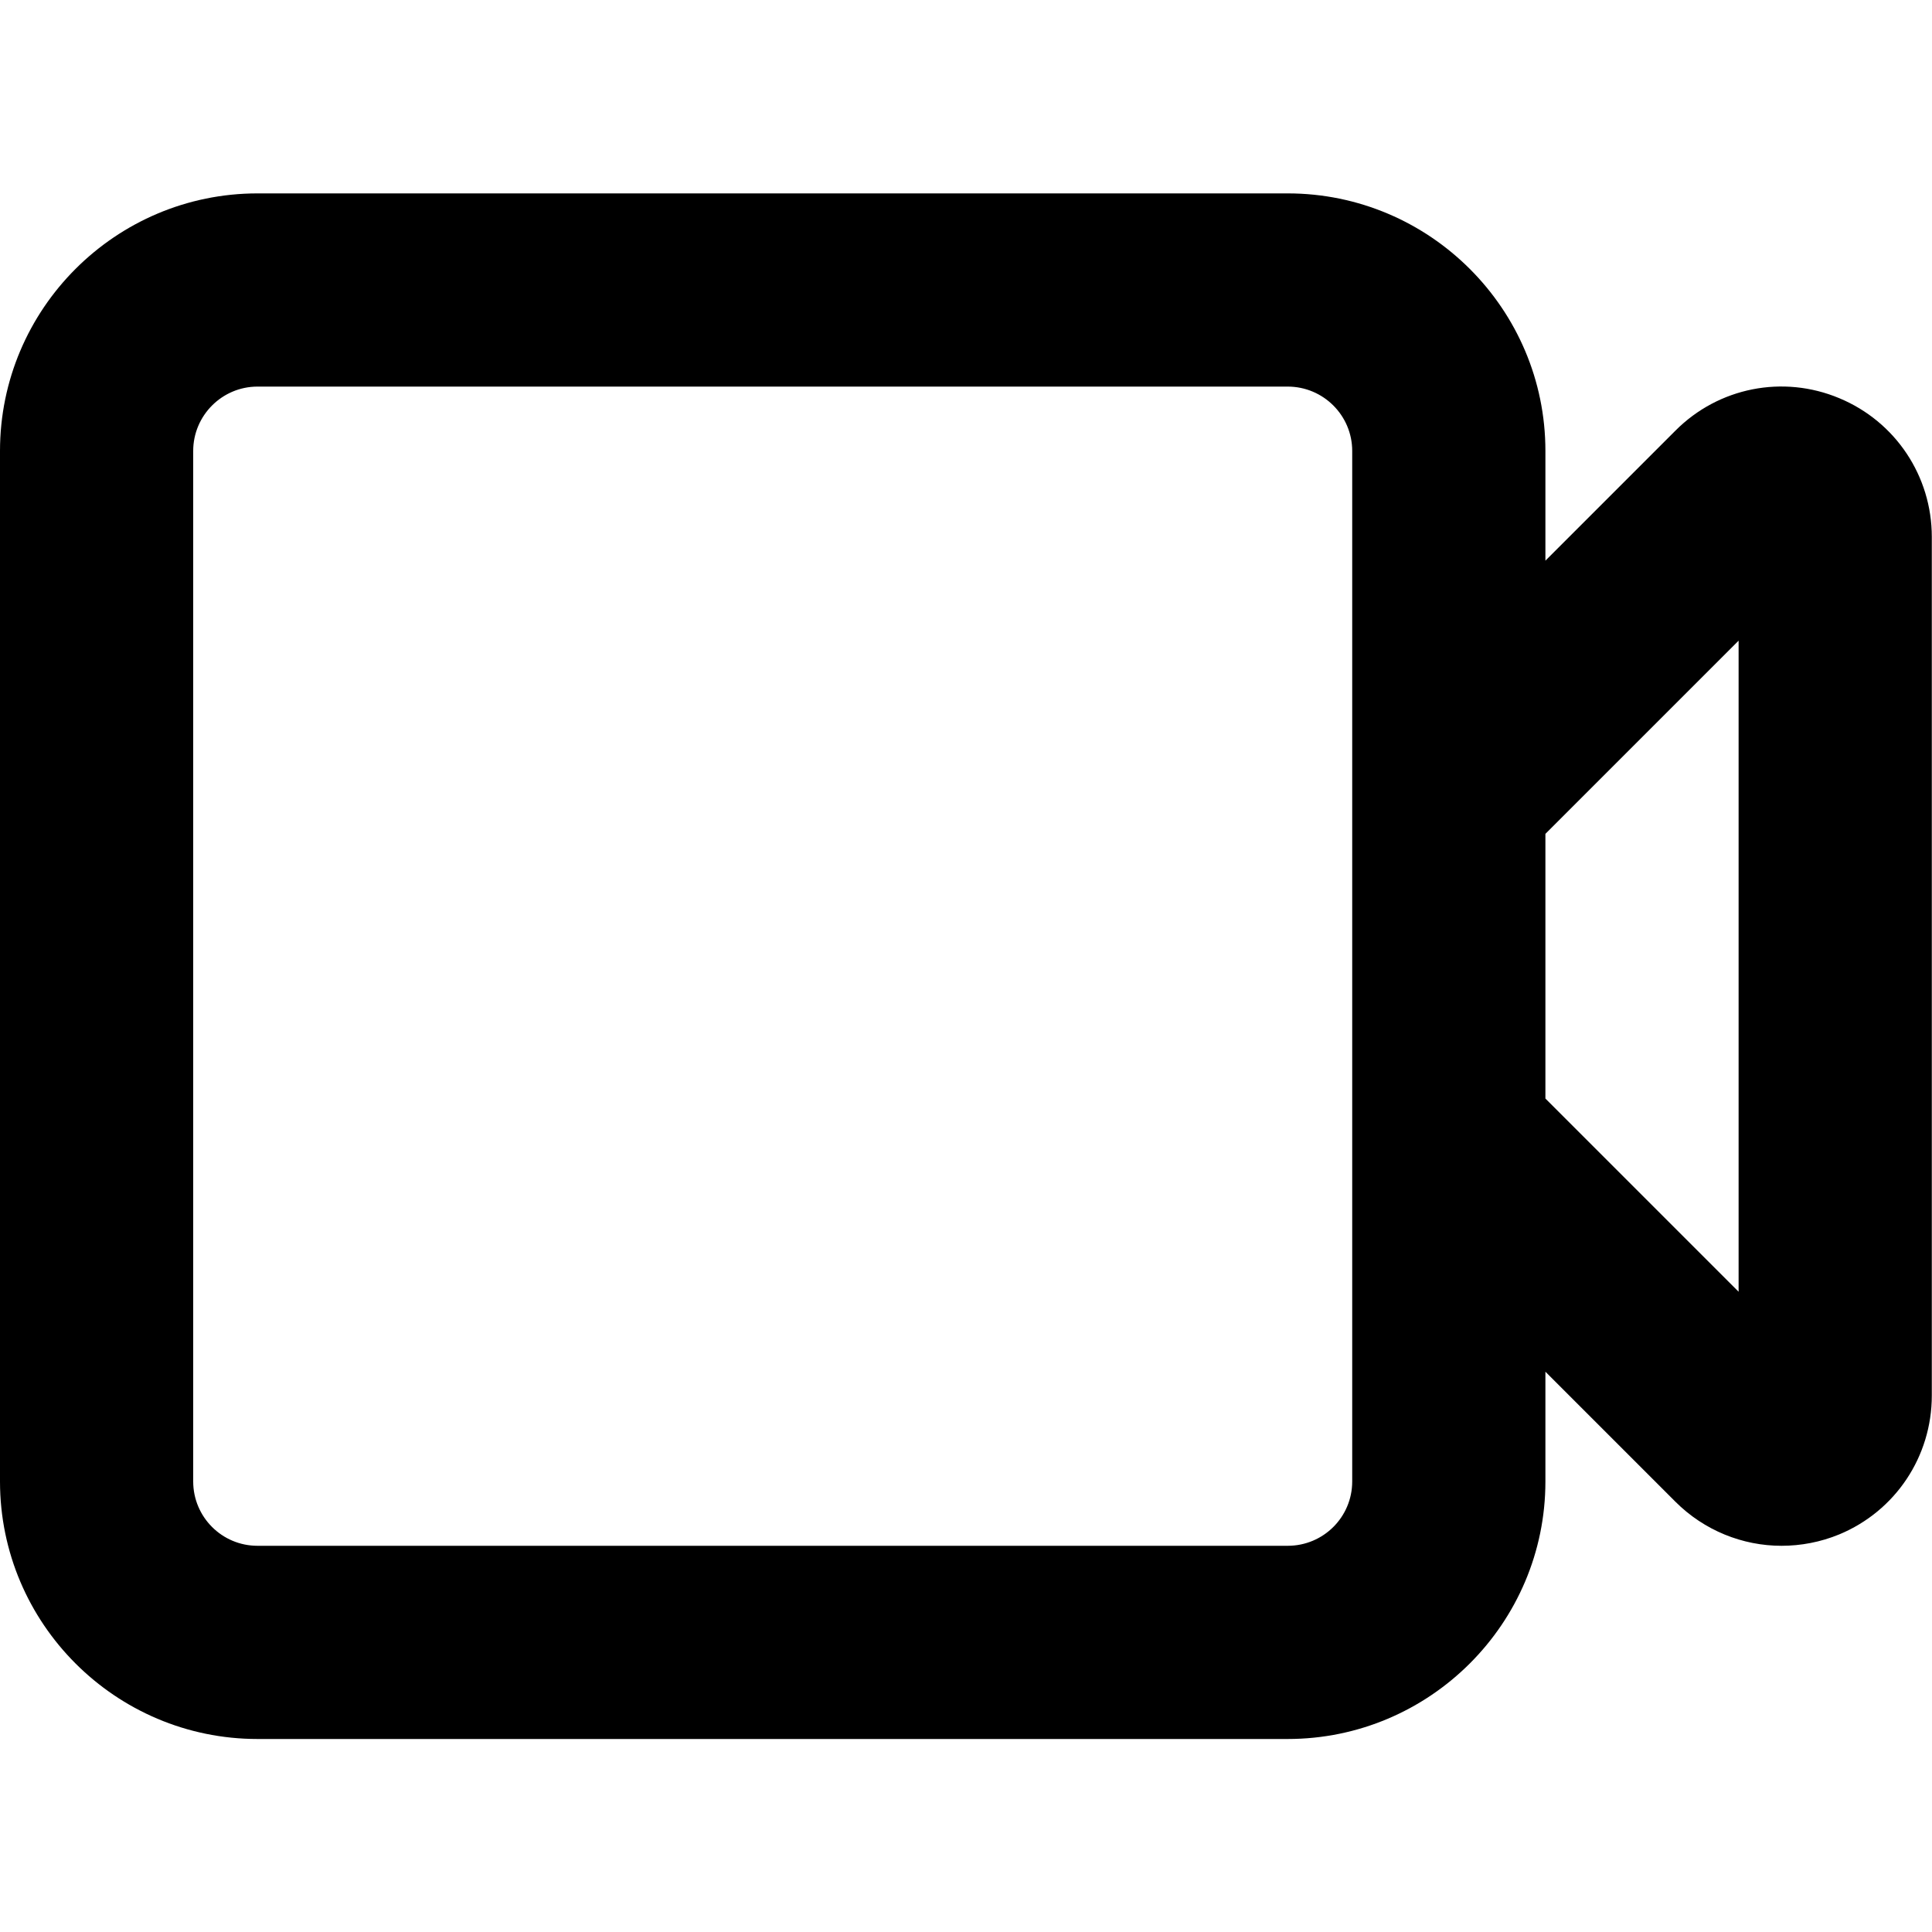 <svg width="10" height="10" viewBox="0 0 10 10" xmlns="http://www.w3.org/2000/svg"><title>activities/camera_10</title><path d="M8.999 6.686l-1-1 0-1.37 1-1 0 3.37zm-2 .982c0 .184-.149.333-.334.333l-5.332 0c-.184 0-.333-.149-.333-.333l0-5.334c0-.183.149-.333.333-.333l5.332 0c.185 0 .334.15.334.333l0 5.334zm2.521-5.607c-.291-.122-.625-.056-.848.168l-.673.673 0-.568c0-.735-.599-1.333-1.334-1.333l-5.332 0c-.735 0-1.333.598-1.333 1.333l0 5.334c0 .735.598 1.333 1.333 1.333l5.332 0c.735 0 1.334-.598 1.334-1.333l0-.568.673.673c.149.149.348.228.549.228.1 0 .202-.019.299-.059.291-.121.479-.403.479-.719l0-4.444c0-.315-.188-.597-.479-.718z" fill="#000" fill-rule="evenodd"/></svg>